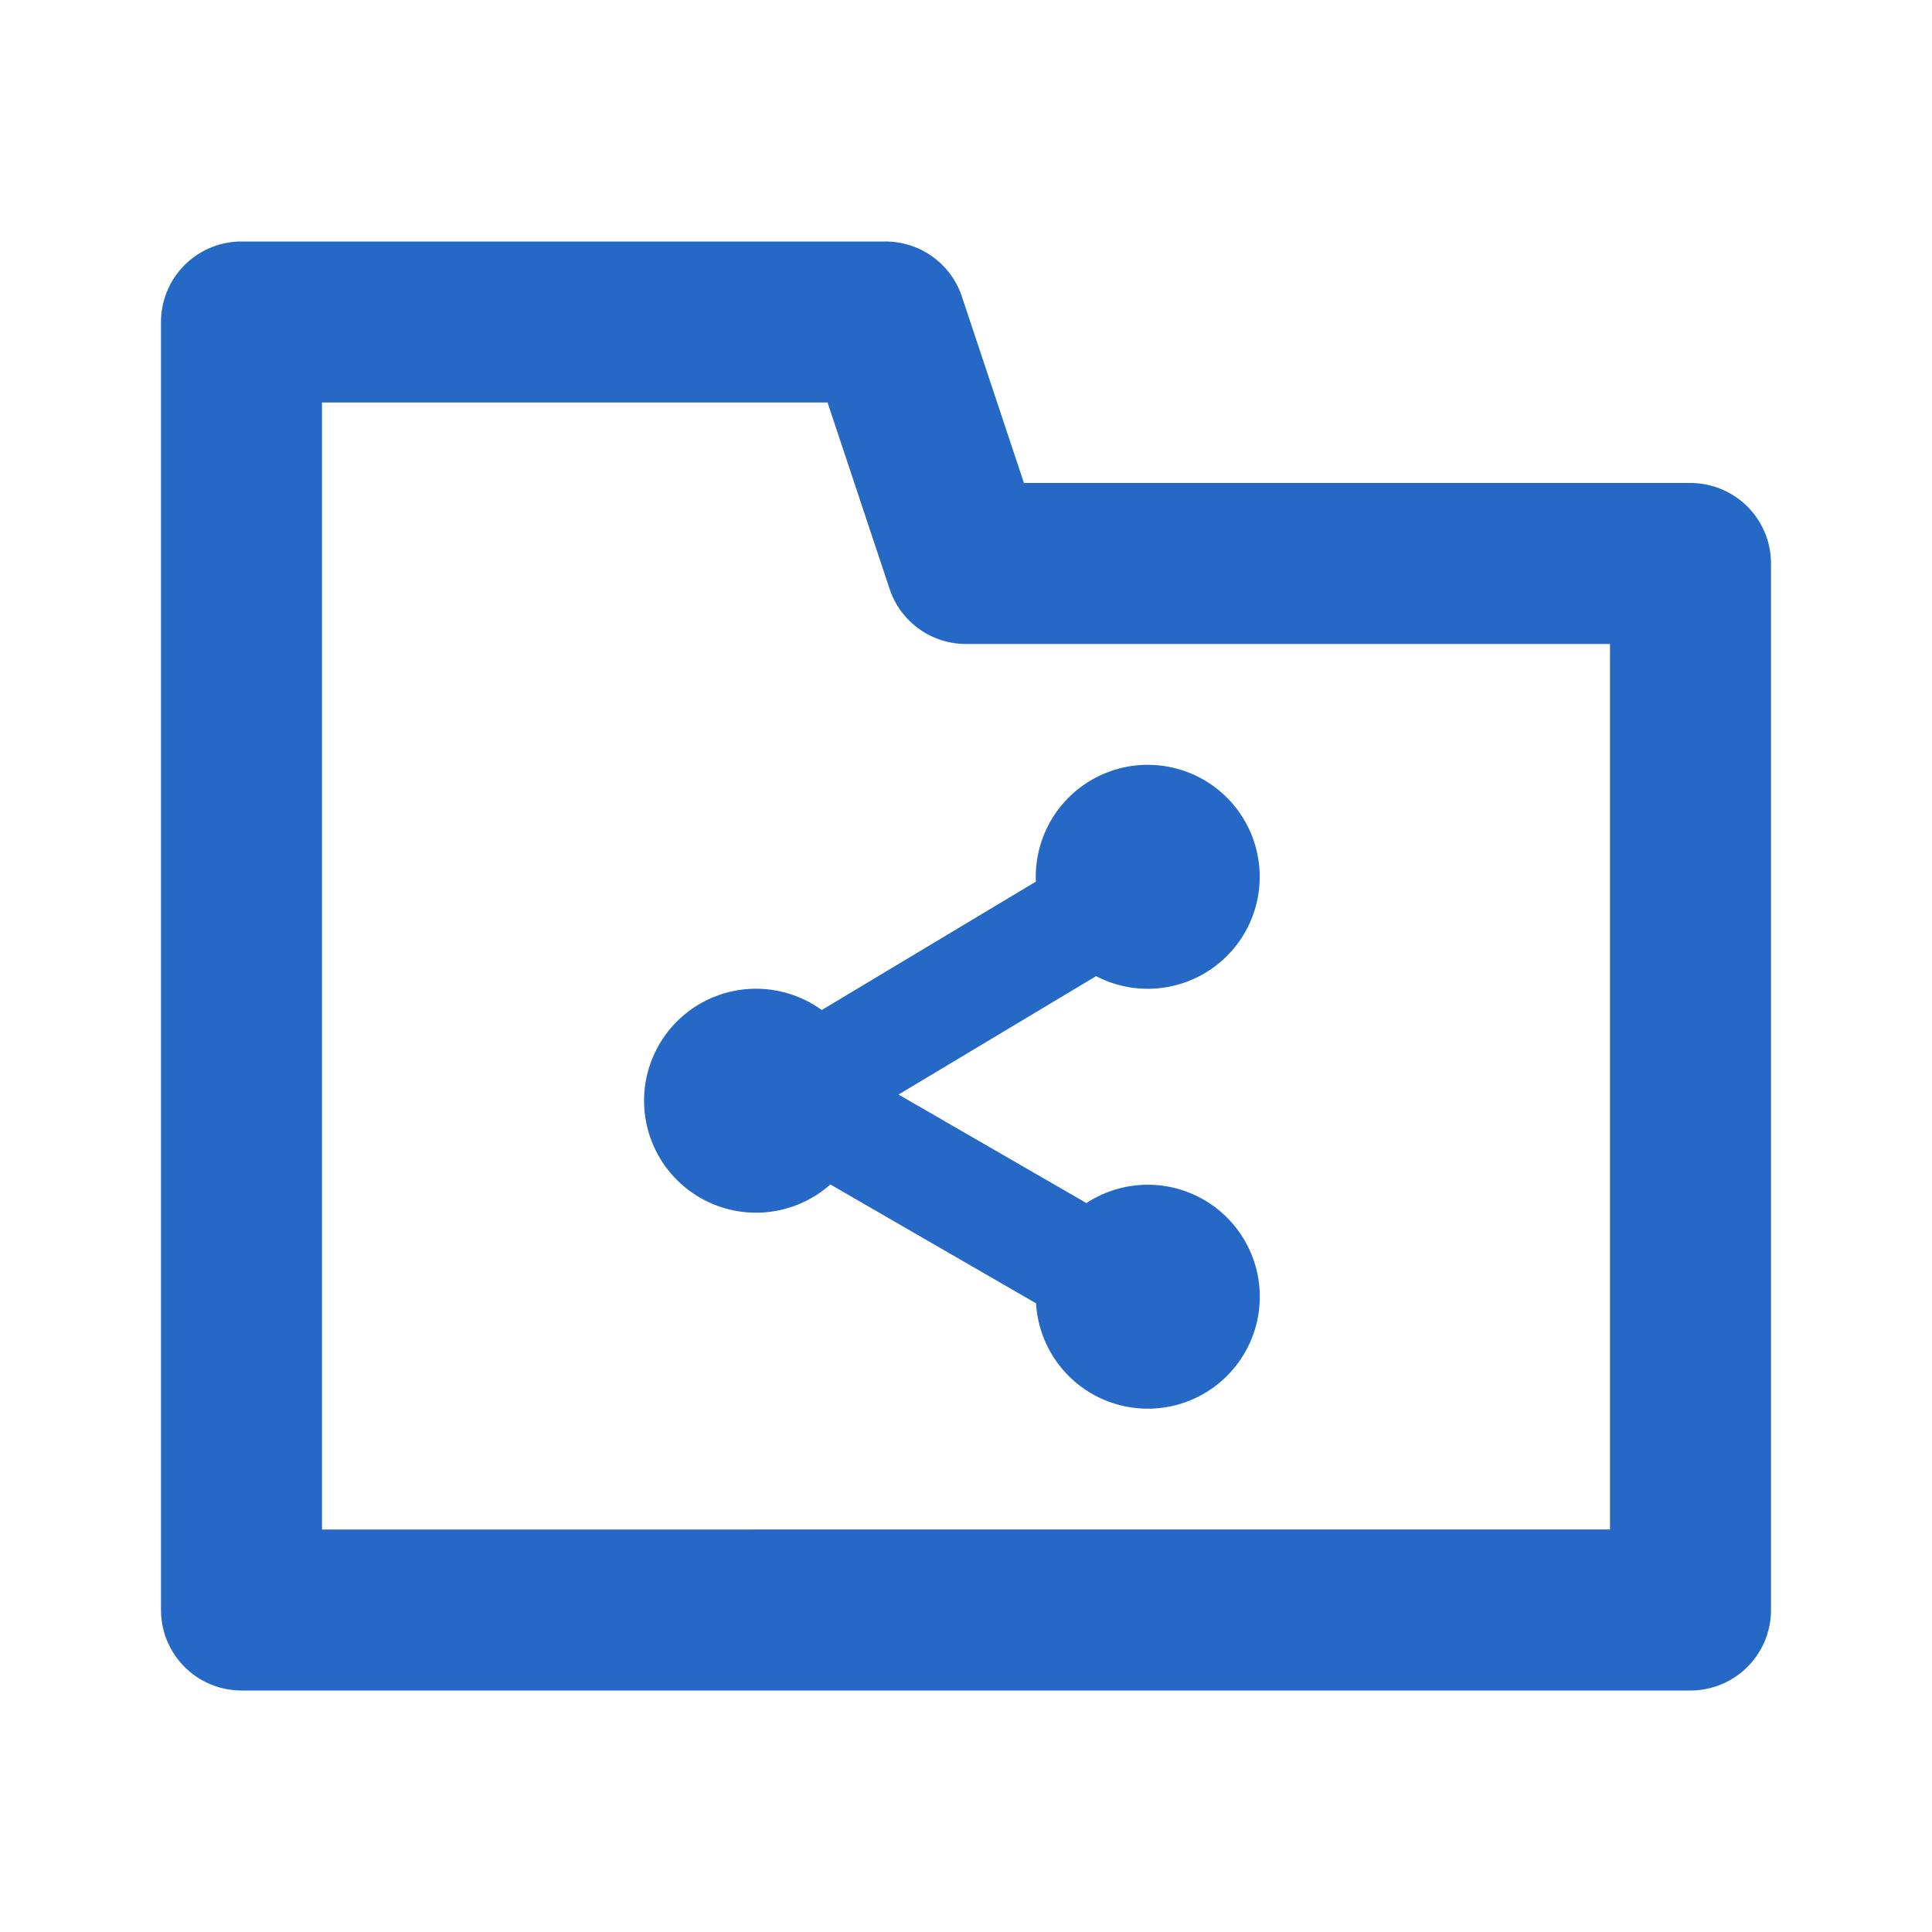<svg xmlns="http://www.w3.org/2000/svg" fill="none" viewBox="0 0 24 24" class="acv-icon"><path fill="#2668C5" d="M14.258 12.283a1.391 1.391 0 1 0-1.39-1.331l-2.66 1.595a1.391 1.391 0 1 0 .107 2.167l2.555 1.476a1.391 1.391 0 1 0 .626-1.245l-2.334-1.348 2.454-1.471c.192.1.41.157.643.157Z"/><path fill="#2668C5" fill-rule="evenodd" d="M22 7a1 1 0 0 0-1-1h-8.28l-.771-2.316A1 1 0 0 0 11 3H3a1 1 0 0 0-1 1v16a1 1 0 0 0 1 1h18a1 1 0 0 0 1-1V7ZM4 19V5h6.28l.771 2.316A1 1 0 0 0 12 8h8v11H4Z" clip-rule="evenodd"/></svg>